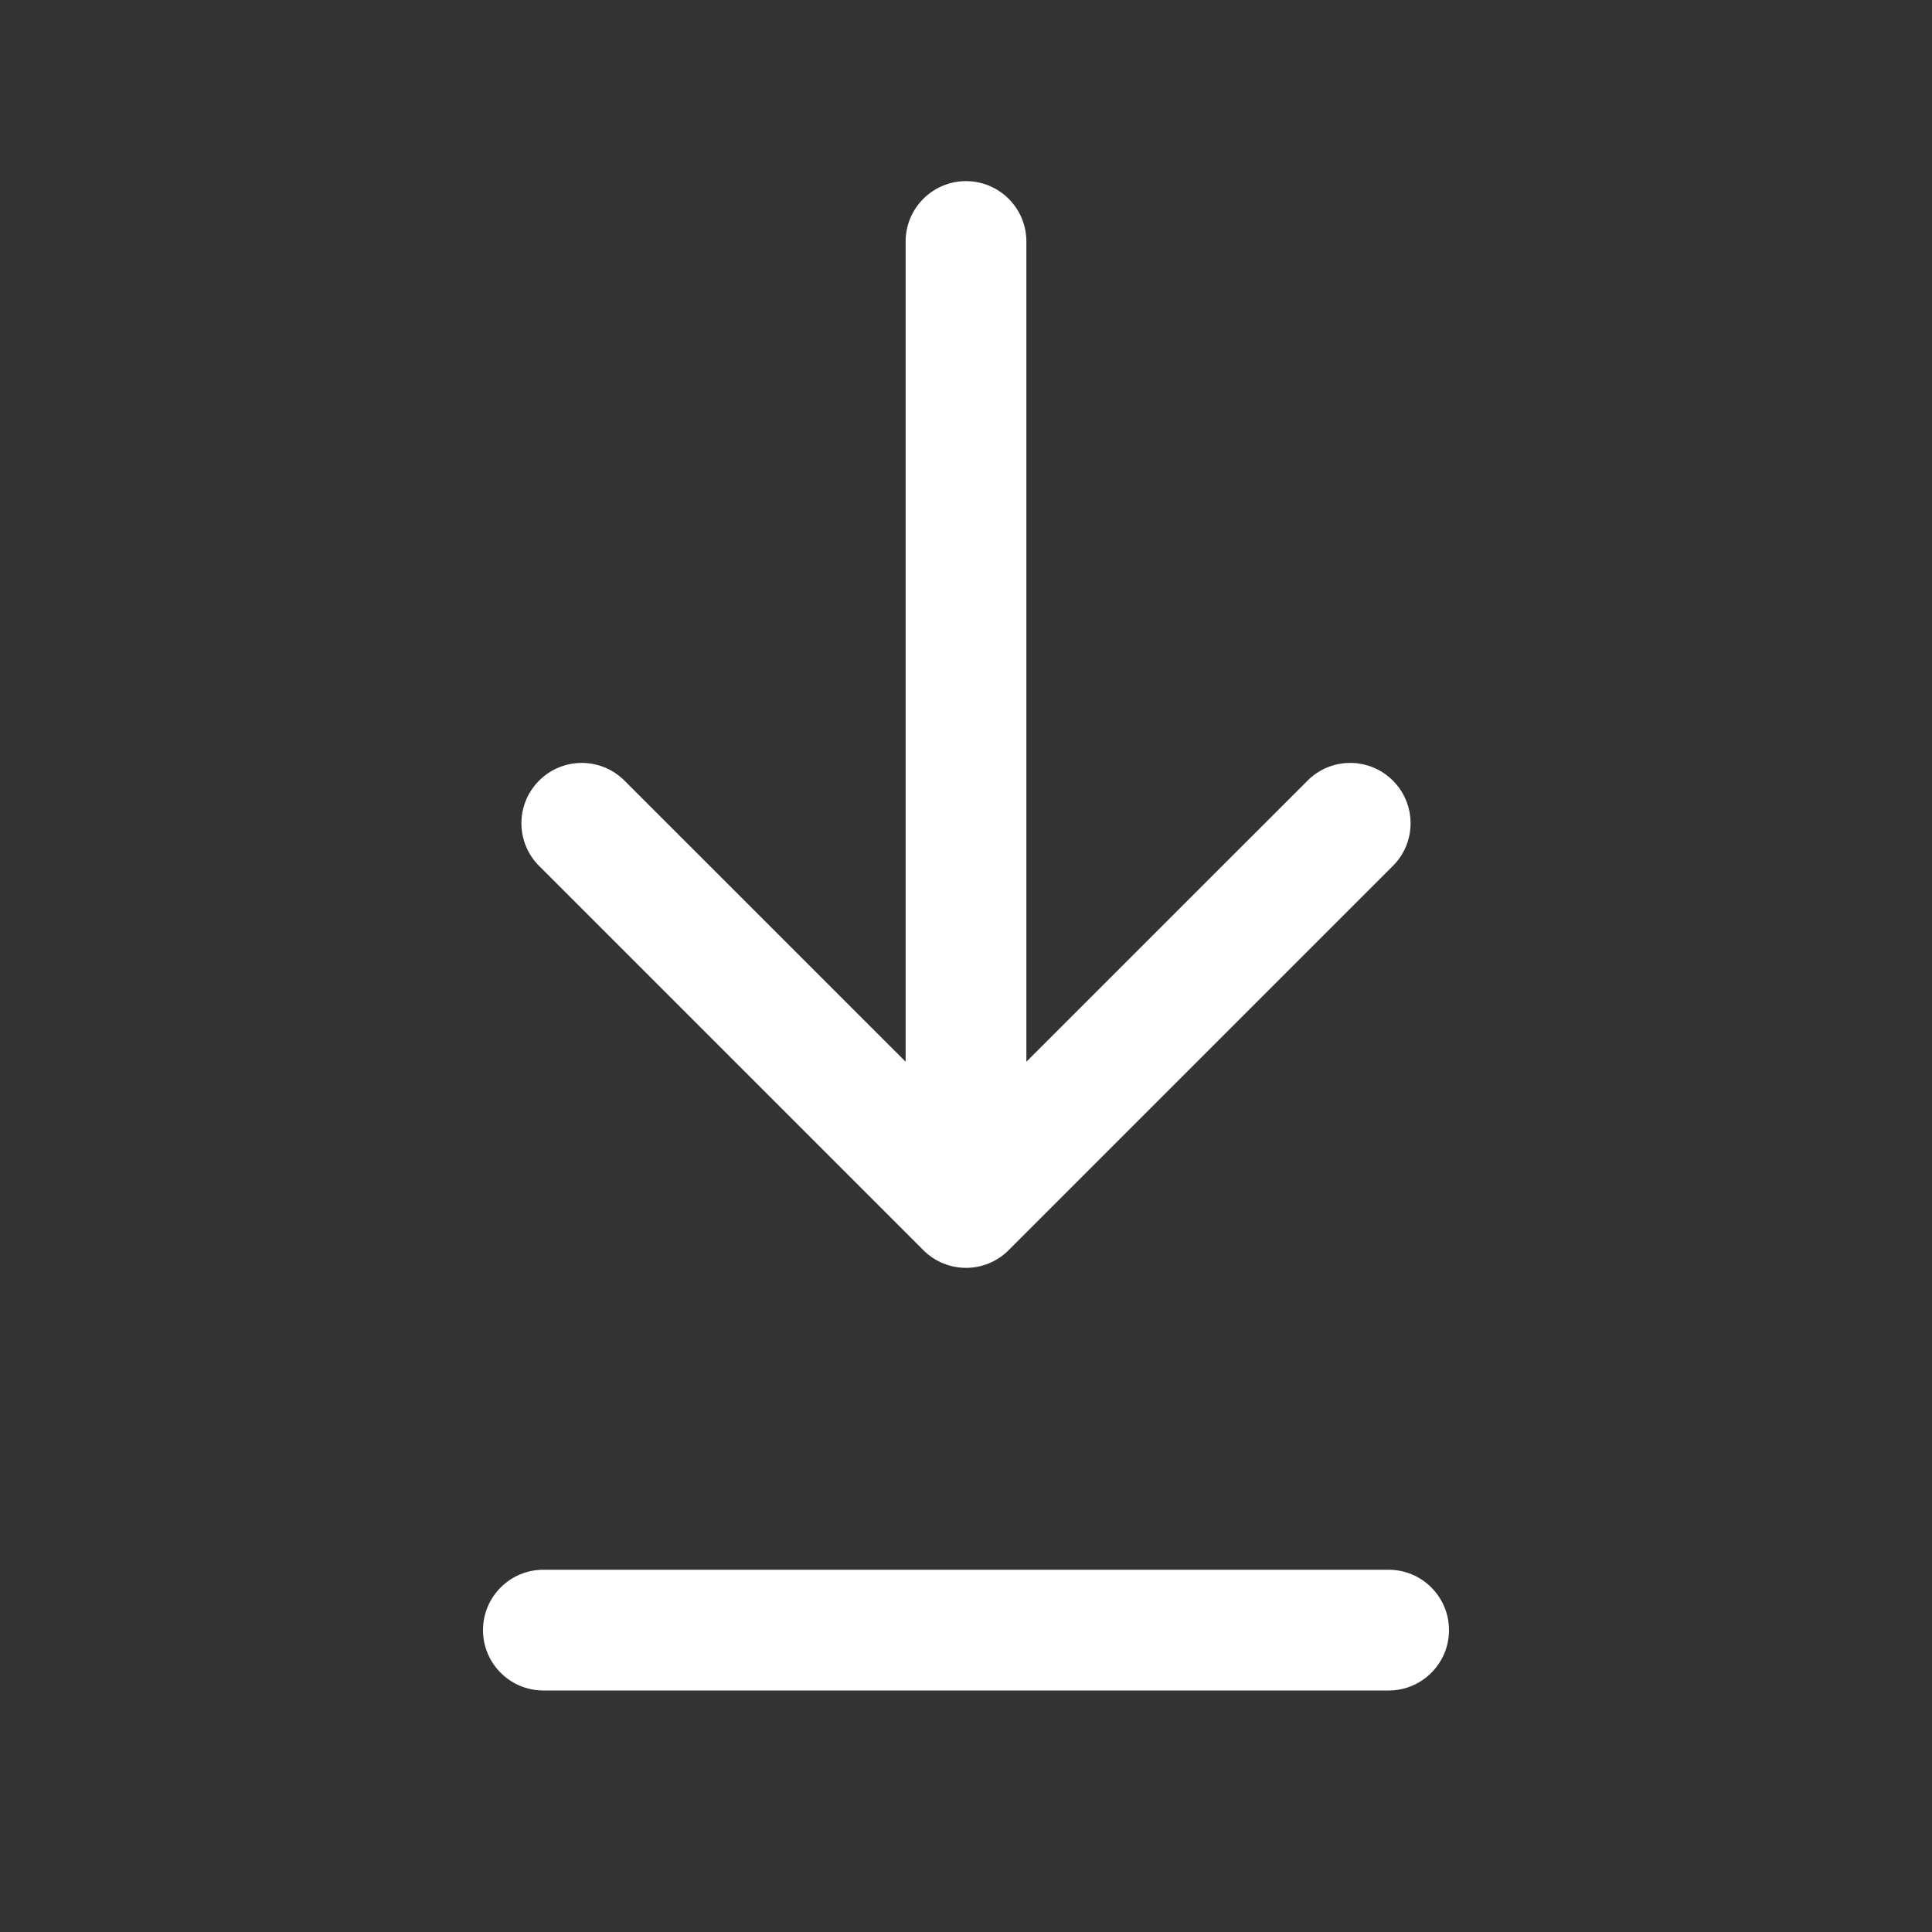 <svg width="24" height="24" viewBox="0 0 24 24" fill="none" xmlns="http://www.w3.org/2000/svg">
<rect x="0" y="0" width="24" height="24" fill="#333333" stroke="none"/>
<path d="M6.75 19.5C6.336 19.5 6 19.836 6 20.25C6 20.664 6.336 21 6.75 21V19.5ZM17.25 21C17.664 21 18 20.664 18 20.25C18 19.836 17.664 19.5 17.25 19.5V21ZM12.75 3C12.75 2.586 12.414 2.25 12 2.25C11.586 2.25 11.25 2.586 11.25 3H12.75ZM11.47 15.53C11.763 15.823 12.237 15.823 12.53 15.53L17.303 10.757C17.596 10.464 17.596 9.99 17.303 9.697C17.01 9.404 16.535 9.404 16.243 9.697L12 13.939L7.757 9.697C7.464 9.404 6.99 9.404 6.697 9.697C6.404 9.99 6.404 10.464 6.697 10.757L11.47 15.53ZM6.75 21H17.25V19.5H6.75V21ZM11.25 3V15H12.75V3H11.25Z" fill="white"/>
</svg>
